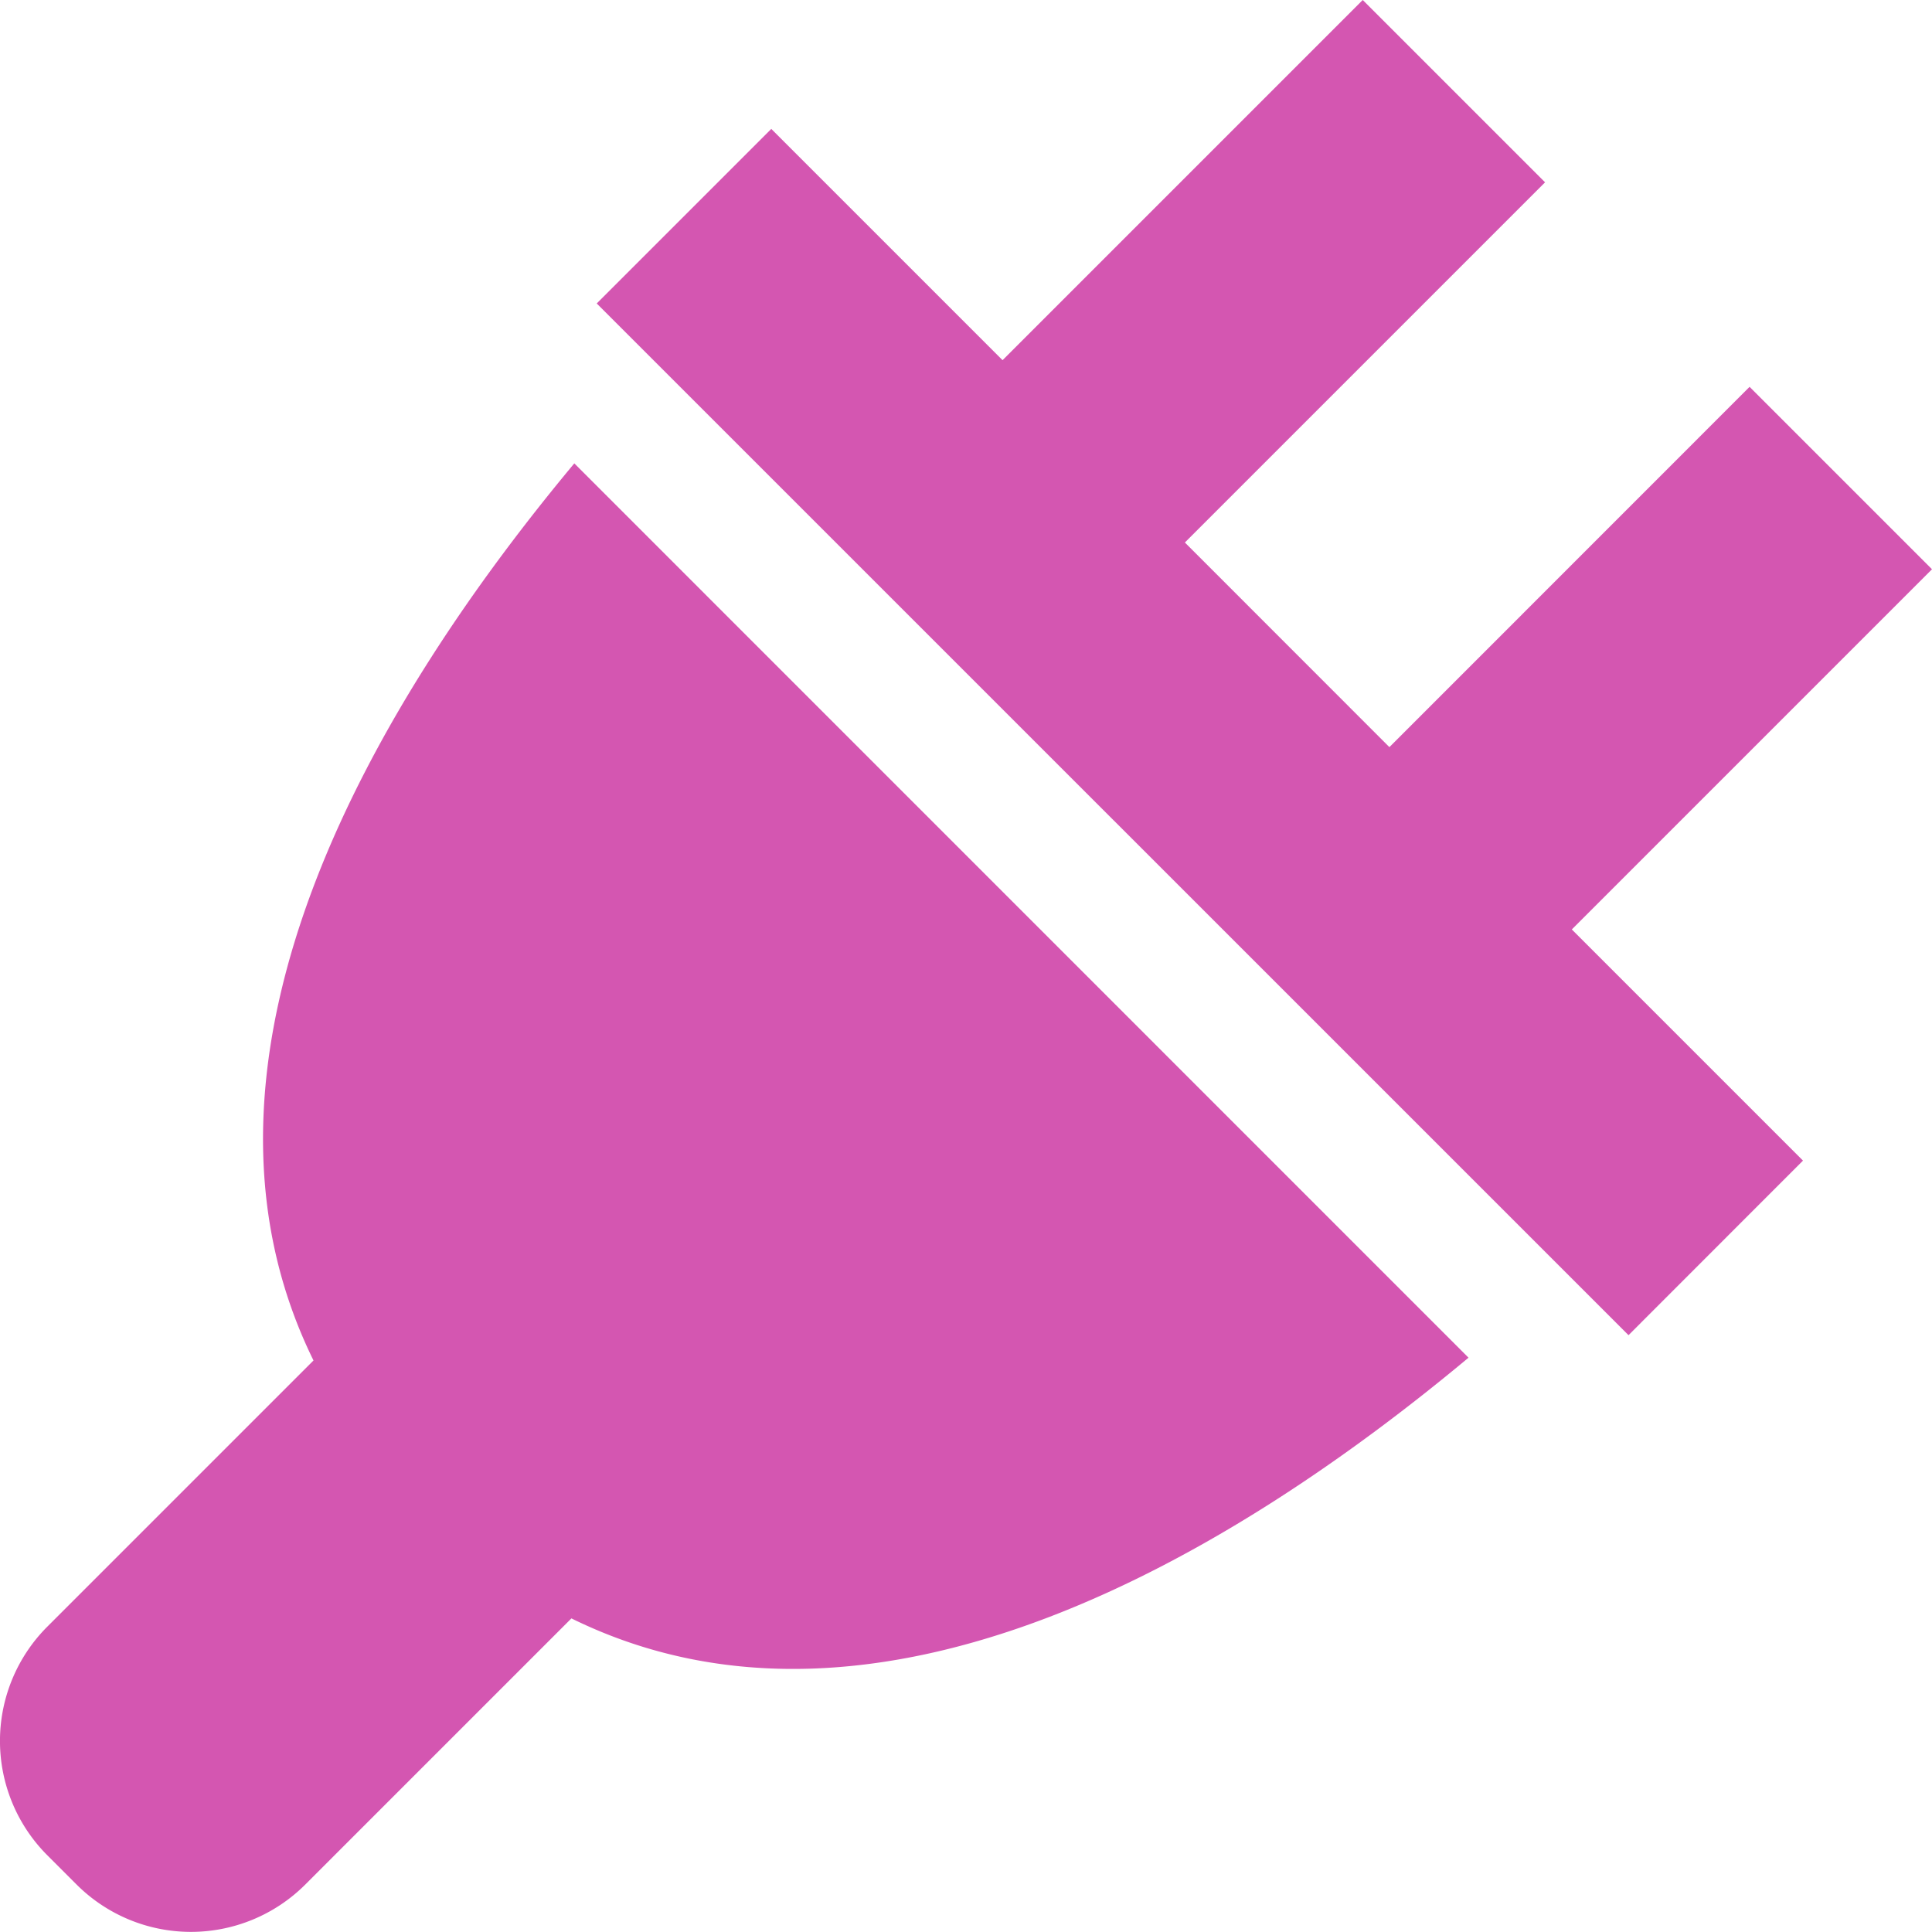 <svg xmlns="http://www.w3.org/2000/svg" viewBox="0 0 187.04 187.03"><defs><style>.cls-1{fill:#d456b1;}</style></defs><title>icon-plugins</title><g id="Layer_2" data-name="Layer 2"><g id="Layer_1-2" data-name="Layer 1"><polygon class="cls-1" points="187.04 55.11 169.38 37.45 134.51 72.33 114.71 52.52 149.58 17.65 131.93 0 97.06 34.87 74.67 12.48 57.77 29.38 157.66 129.26 174.55 112.36 152.17 89.98 187.04 55.11"/><path class="cls-1" d="M30.35,131.71l-25.8,25.8a15.65,15.65,0,0,0,0,22.07l2.9,2.9a15.66,15.66,0,0,0,22.07,0l25.8-25.8c29.8,14.66,64.44-6.55,86.85-25.24h0L55.6,44.86C36.91,67.28,15.7,101.91,30.35,131.71Z"/></g></g></svg>